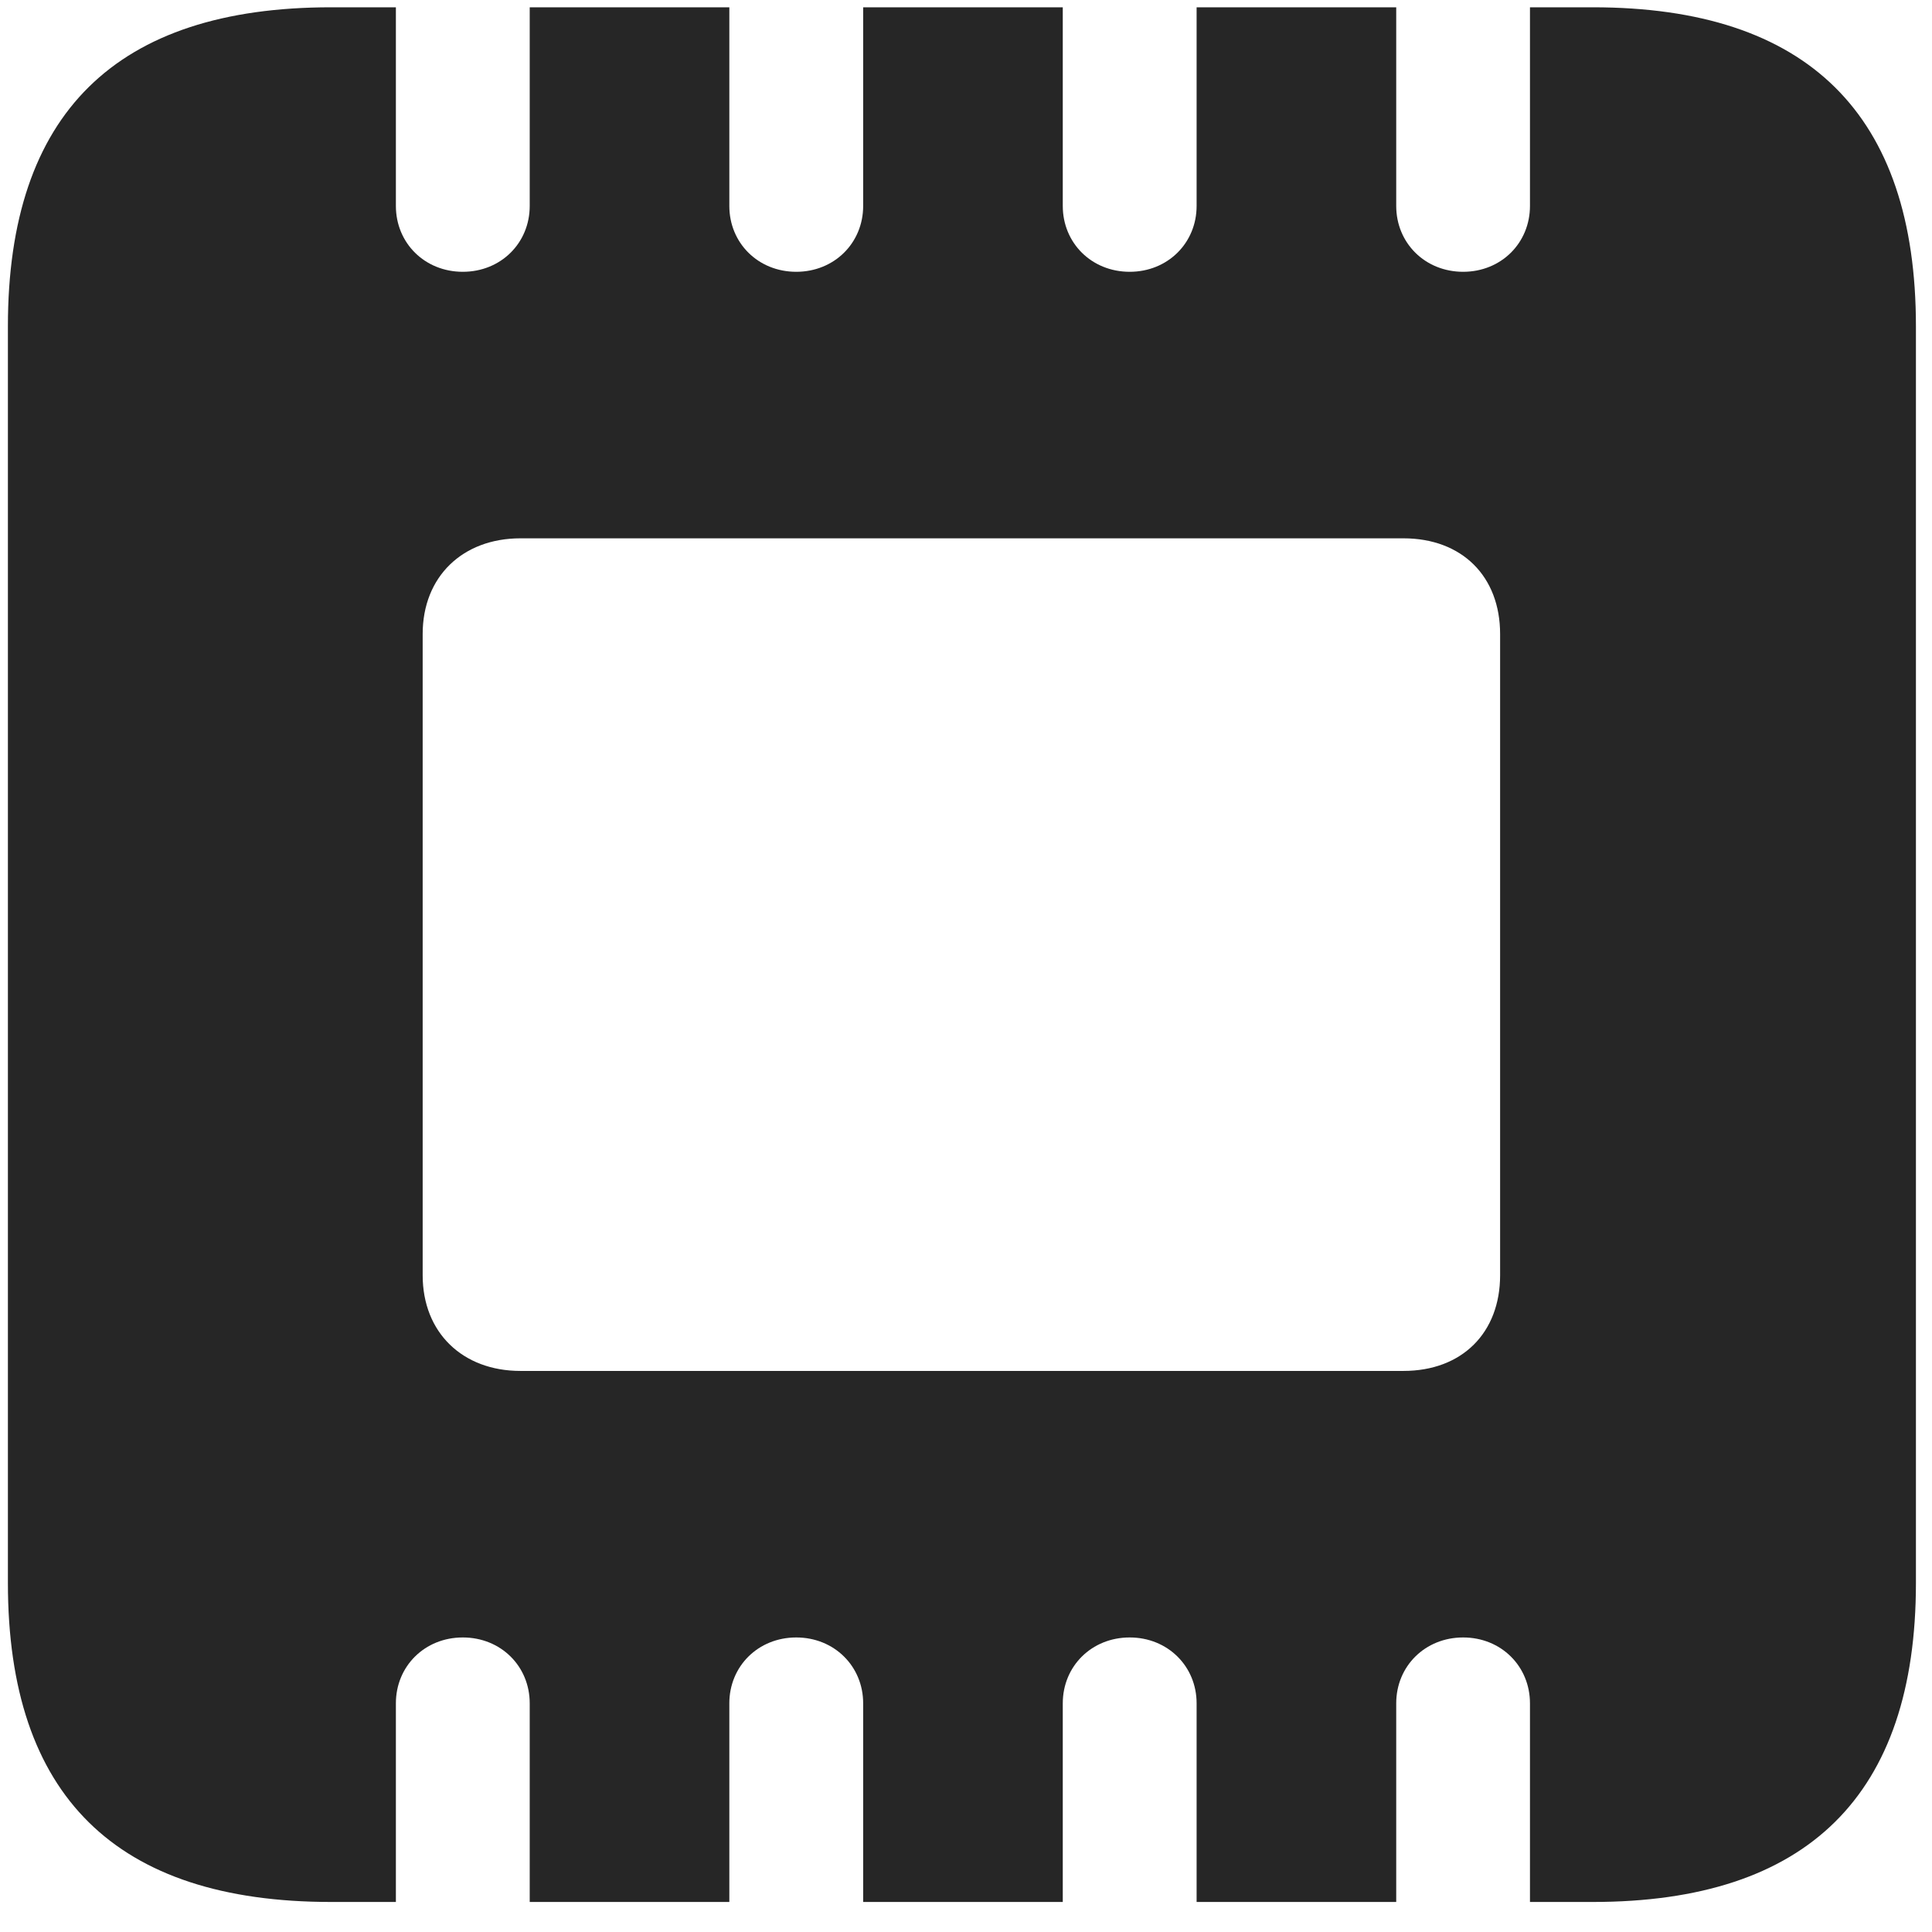 <svg width="22" height="22" viewBox="0 0 22 22" fill="none" xmlns="http://www.w3.org/2000/svg">
<g clip-path="url(#clip0_2207_21756)">
<path d="M0.09 18.025C0.09 20.451 1.321 21.658 3.77 21.658H4.508V19.396C4.508 18.974 4.836 18.646 5.27 18.646C5.704 18.646 6.032 18.974 6.032 19.396V21.658H8.305V19.396C8.305 18.974 8.633 18.646 9.067 18.646C9.5 18.646 9.829 18.974 9.829 19.396V21.658H12.102V19.396C12.102 18.974 12.43 18.646 12.864 18.646C13.297 18.646 13.626 18.974 13.626 19.396V21.658H15.899V19.396C15.899 18.974 16.227 18.646 16.661 18.646C17.094 18.646 17.422 18.974 17.422 19.396V21.658H18.137C20.586 21.658 21.817 20.439 21.817 18.025V3.716C21.817 1.302 20.586 0.083 18.137 0.083H17.422V2.345C17.422 2.767 17.094 3.095 16.661 3.095C16.227 3.095 15.899 2.767 15.899 2.345V0.083H13.626V2.345C13.626 2.767 13.297 3.095 12.864 3.095C12.43 3.095 12.102 2.767 12.102 2.345V0.083H9.829V2.345C9.829 2.767 9.5 3.095 9.067 3.095C8.633 3.095 8.305 2.767 8.305 2.345V0.083H6.032V2.345C6.032 2.767 5.704 3.095 5.27 3.095C4.836 3.095 4.508 2.767 4.508 2.345V0.083H3.77C1.321 0.083 0.09 1.291 0.09 3.716V18.025ZM4.813 14.521V7.22C4.813 6.564 5.27 6.13 5.926 6.13H15.981C16.649 6.13 17.082 6.564 17.082 7.22V14.521C17.082 15.177 16.649 15.611 15.981 15.611H5.926C5.27 15.611 4.813 15.177 4.813 14.521Z" fill="black" fill-opacity="0.85"/>
</g>
<defs>
<clipPath id="clip0_2207_21756">
<rect width="21.727" height="21.598" fill="white" transform="translate(0.09 0.06)"/>
</clipPath>
</defs>
</svg>
